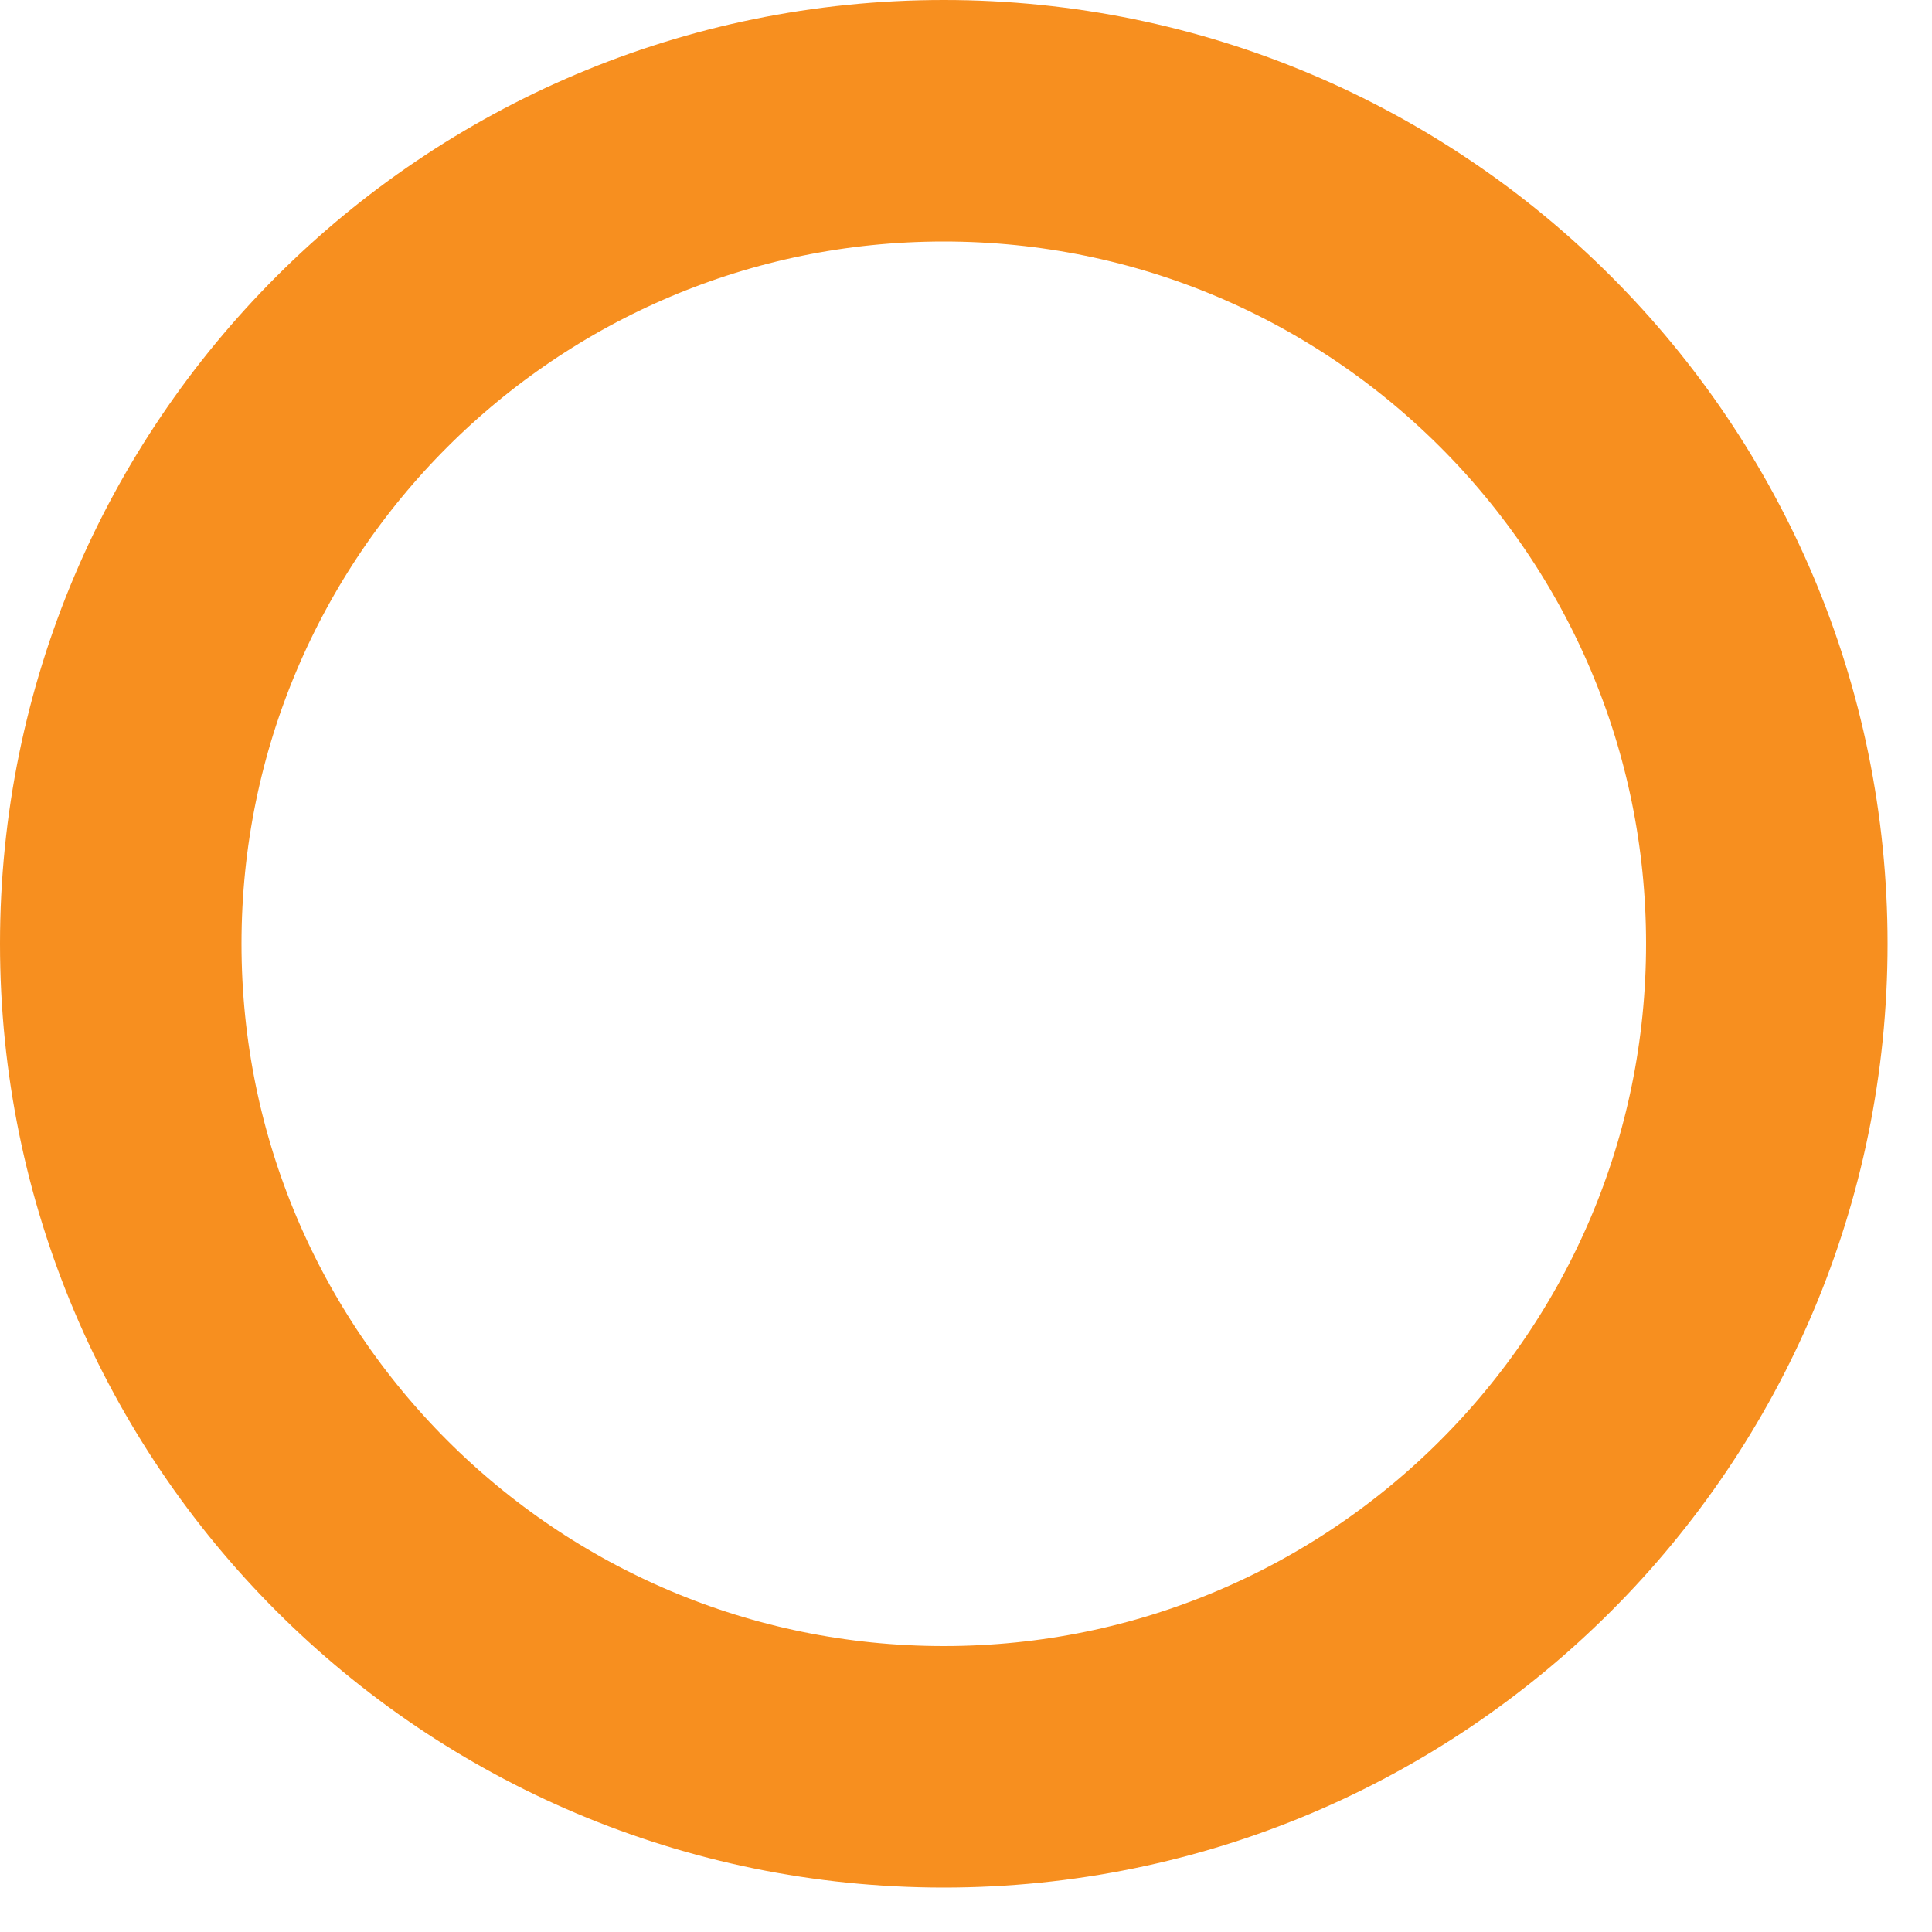 <svg width="40" height="40" viewBox="0 0 40 40" fill="none" xmlns="http://www.w3.org/2000/svg">
<path d="M19.54 2.5C28.951 2.5 36.58 10.129 36.58 19.54C36.58 28.951 28.951 36.58 19.54 36.58C10.129 36.58 2.5 28.951 2.5 19.54C2.5 10.129 10.129 2.5 19.54 2.5Z" stroke="#F78F1F" stroke-width="5"/>
</svg>
